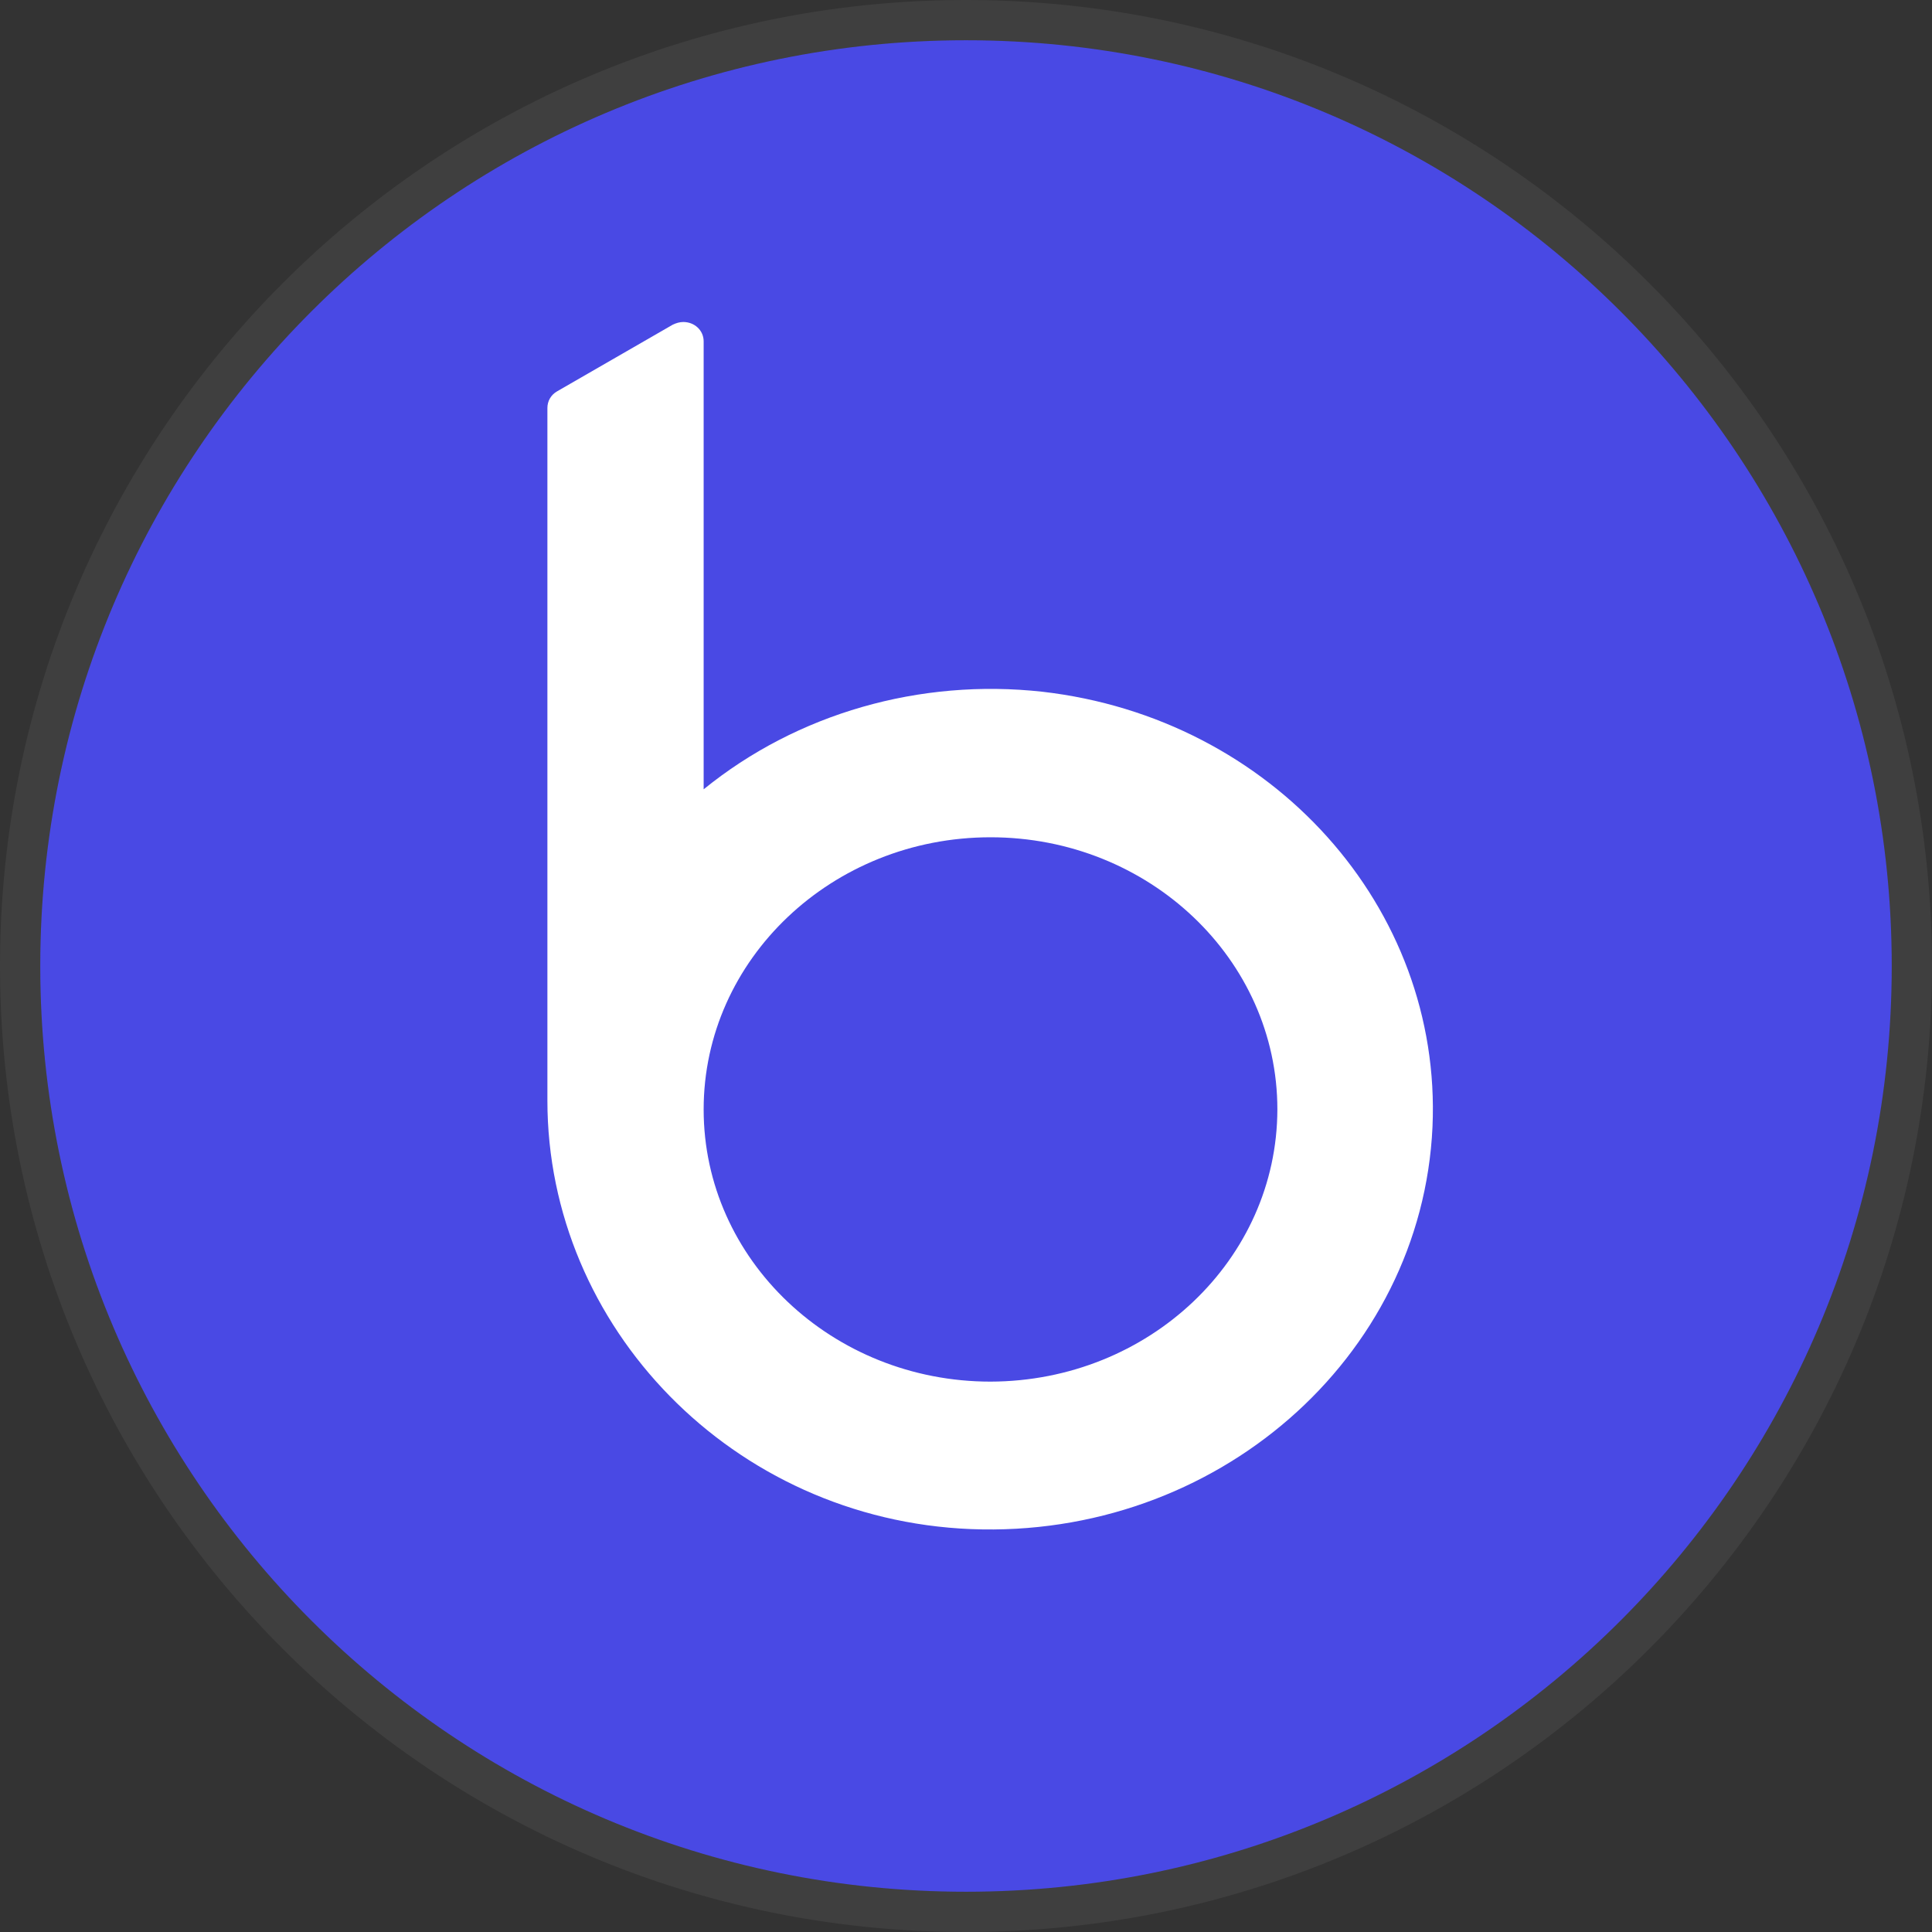 <svg xmlns="http://www.w3.org/2000/svg" width="24" height="24" fill="none" viewBox="0 0 24 24"><rect x="0" y="0" width="24" height="24" fill="#333333" stroke="none"/><path fill="#4949E4" d="M23.5 12C23.5 18.351 18.351 23.5 12 23.5C5.649 23.5 0.5 18.351 0.5 12C0.5 5.649 5.649 0.5 12 0.5C18.351 0.5 23.5 5.649 23.5 12Z"/><path fill="#fff" fill-opacity=".06" fill-rule="evenodd" d="M24 12C24 18.627 18.627 24 12 24C5.373 24 0 18.627 0 12C0 5.373 5.373 0 12 0C18.627 0 24 5.373 24 12ZM12 23.5C18.351 23.5 23.5 18.351 23.5 12C23.5 5.649 18.351 0.5 12 0.5C5.649 0.5 0.5 5.649 0.5 12C0.5 18.351 5.649 23.5 12 23.5Z" clip-rule="evenodd"/><path fill="#fff" d="M12.949 8.593C11.428 8.425 9.902 8.862 8.741 9.805V4.24C8.741 4.106 8.63 4 8.488 4C8.442 4 8.397 4.014 8.356 4.034L6.921 4.861C6.845 4.904 6.8 4.981 6.8 5.068V13.671C6.8 16.485 9.101 18.875 12.062 18.995C15.098 19.116 17.663 16.879 17.795 13.998C17.916 11.272 15.803 8.92 12.949 8.593ZM12.305 17.163C10.338 17.163 8.741 15.648 8.741 13.782C8.741 11.916 10.338 10.401 12.305 10.401C14.272 10.401 15.868 11.916 15.868 13.782C15.864 15.648 14.272 17.158 12.305 17.163Z"/></svg>